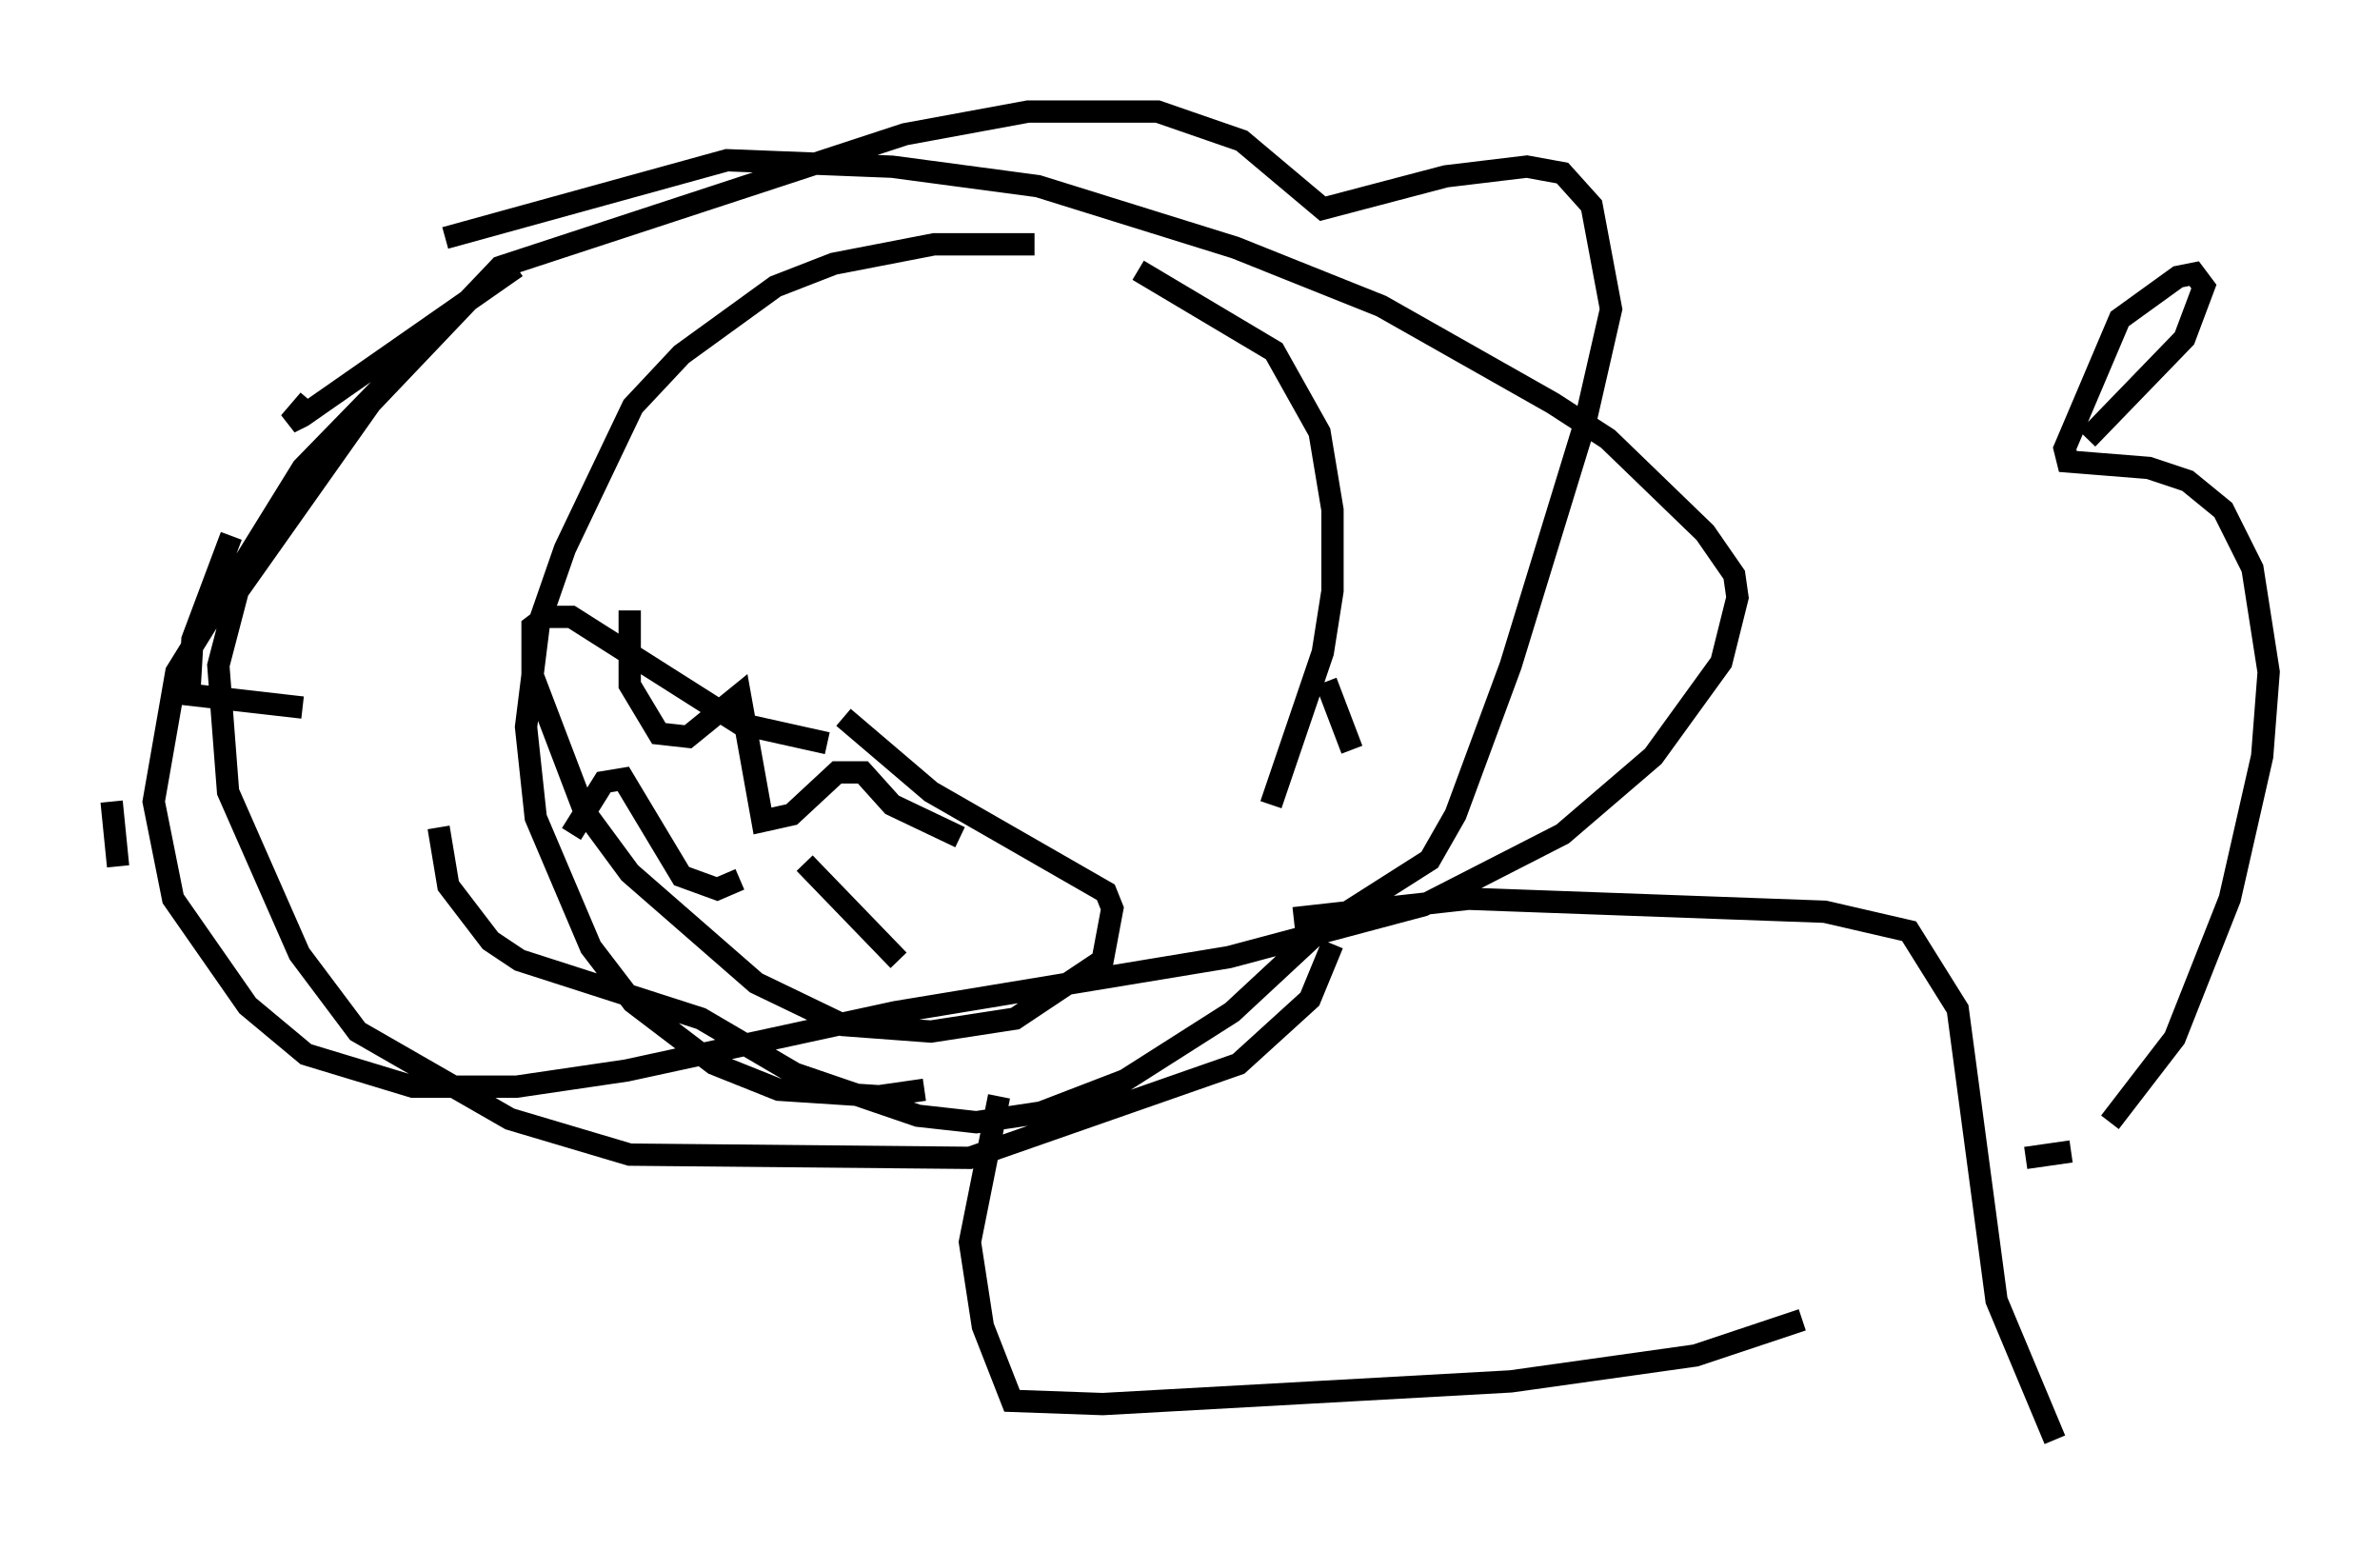 <?xml version="1.0" encoding="utf-8" ?>
<svg baseProfile="full" height="69.553" version="1.1" width="106.737" xmlns="http://www.w3.org/2000/svg" xmlns:ev="http://www.w3.org/2001/xml-events" xmlns:xlink="http://www.w3.org/1999/xlink"><defs /><rect fill="white" height="69.553" width="106.737" x="0" y="0" /><path d="M51.335, 11.972 m-4.939, -1.017 l-4.503, 0.0 -4.503, 0.872 l-2.615, 1.017 -4.212, 3.05 l-2.179, 2.324 -3.05, 6.391 l-1.162, 3.341 -0.581, 4.648 l0.436, 4.067 2.469, 5.81 l1.888, 2.469 3.631, 2.76 l2.905, 1.162 4.503, 0.291 l2.034, -0.291 m15.542, -12.782 l2.324, -6.827 0.436, -2.76 l0.0, -3.631 -0.581, -3.486 l-2.034, -3.631 -6.101, -3.631 m-27.888, -0.145 l-9.587, 6.682 -0.581, 0.291 l0.872, -1.017 m-3.486, 6.101 l-1.743, 4.648 -0.145, 2.469 l5.084, 0.581 m3.341, 2.034 l0.0, 0.0 m2.76, 3.341 l0.436, 2.615 1.888, 2.469 l1.307, 0.872 8.134, 2.615 l4.212, 2.469 5.52, 1.888 l2.615, 0.291 2.905, -0.436 l3.777, -1.453 4.793, -3.05 l4.067, -3.777 4.793, -3.05 l1.162, -2.034 2.469, -6.682 l3.341, -10.894 1.162, -5.084 l-0.872, -4.648 -1.307, -1.453 l-1.598, -0.291 -3.631, 0.436 l-5.52, 1.453 -3.631, -3.05 l-3.777, -1.307 -5.81, 0.0 l-5.52, 1.017 -18.156, 5.955 l-5.81, 6.101 -5.955, 8.425 l-0.872, 3.341 0.436, 5.665 l3.196, 7.263 2.615, 3.486 l6.827, 3.922 5.374, 1.598 l15.251, 0.145 12.056, -4.212 l3.196, -2.905 1.017, -2.469 m1.453, -3.196 l0.0, 0.0 m0.0, -2.76 l0.0, 0.0 m-0.581, -2.76 l-1.162, -3.05 m-27.017, -9.006 l0.0, 0.0 m14.961, 0.581 l0.0, 0.0 m-10.313, 11.184 l-3.922, -0.872 -7.553, -4.793 l-1.162, 0.0 -0.581, 0.436 l0.0, 2.179 2.324, 6.101 l2.034, 2.76 5.665, 4.939 l3.922, 1.888 3.922, 0.291 l3.777, -0.581 3.922, -2.615 l0.436, -2.324 -0.291, -0.726 l-7.844, -4.503 -3.922, -3.341 m-9.587, -4.793 l0.0, 3.341 1.307, 2.179 l1.307, 0.145 2.324, -1.888 l1.017, 5.665 1.307, -0.291 l2.034, -1.888 1.162, 0.0 l1.307, 1.453 3.05, 1.453 m2.615, -0.581 l0.0, 0.0 m-20.045, 0.436 l1.453, -2.324 0.872, -0.145 l2.615, 4.358 1.598, 0.581 l1.017, -0.436 m2.905, -0.726 l4.212, 4.358 m17.721, -1.888 l7.844, -0.872 15.978, 0.581 l3.777, 0.872 2.179, 3.486 l1.743, 13.073 2.615, 6.246 m-1.307, -12.637 l2.034, -0.291 m1.743, -1.307 l2.905, -3.777 2.469, -6.246 l1.453, -6.391 0.291, -3.777 l-0.726, -4.648 -1.307, -2.615 l-1.598, -1.307 -1.743, -0.581 l-3.631, -0.291 -0.145, -0.581 l2.469, -5.81 2.615, -1.888 l0.726, -0.145 0.436, 0.581 l-0.872, 2.324 -4.358, 4.503 m-48.804, 29.486 l-1.307, 6.536 0.581, 3.777 l1.307, 3.341 4.067, 0.145 l18.302, -1.017 8.279, -1.162 l4.793, -1.598 m-75.531, -20.335 l-0.291, -2.905 m2.615, -8.715 l0.0, 0.0 m3.486, -6.972 l0.0, 0.0 m5.52, -6.391 l0.0, 0.0 m3.341, -3.196 l12.637, -3.486 7.408, 0.291 l6.536, 0.872 8.86, 2.76 l6.536, 2.615 7.698, 4.358 l2.469, 1.598 4.358, 4.212 l1.307, 1.888 0.145, 1.017 l-0.726, 2.905 -3.05, 4.212 l-4.067, 3.486 -6.246, 3.196 l-8.715, 2.324 -14.961, 2.469 l-12.056, 2.615 -4.939, 0.726 l-4.648, 0.0 -4.793, -1.453 l-2.615, -2.179 -3.341, -4.793 l-0.872, -4.358 1.017, -5.81 l5.665, -9.151 5.52, -5.665 " fill="none" stroke="black" stroke-width="1" /></svg>